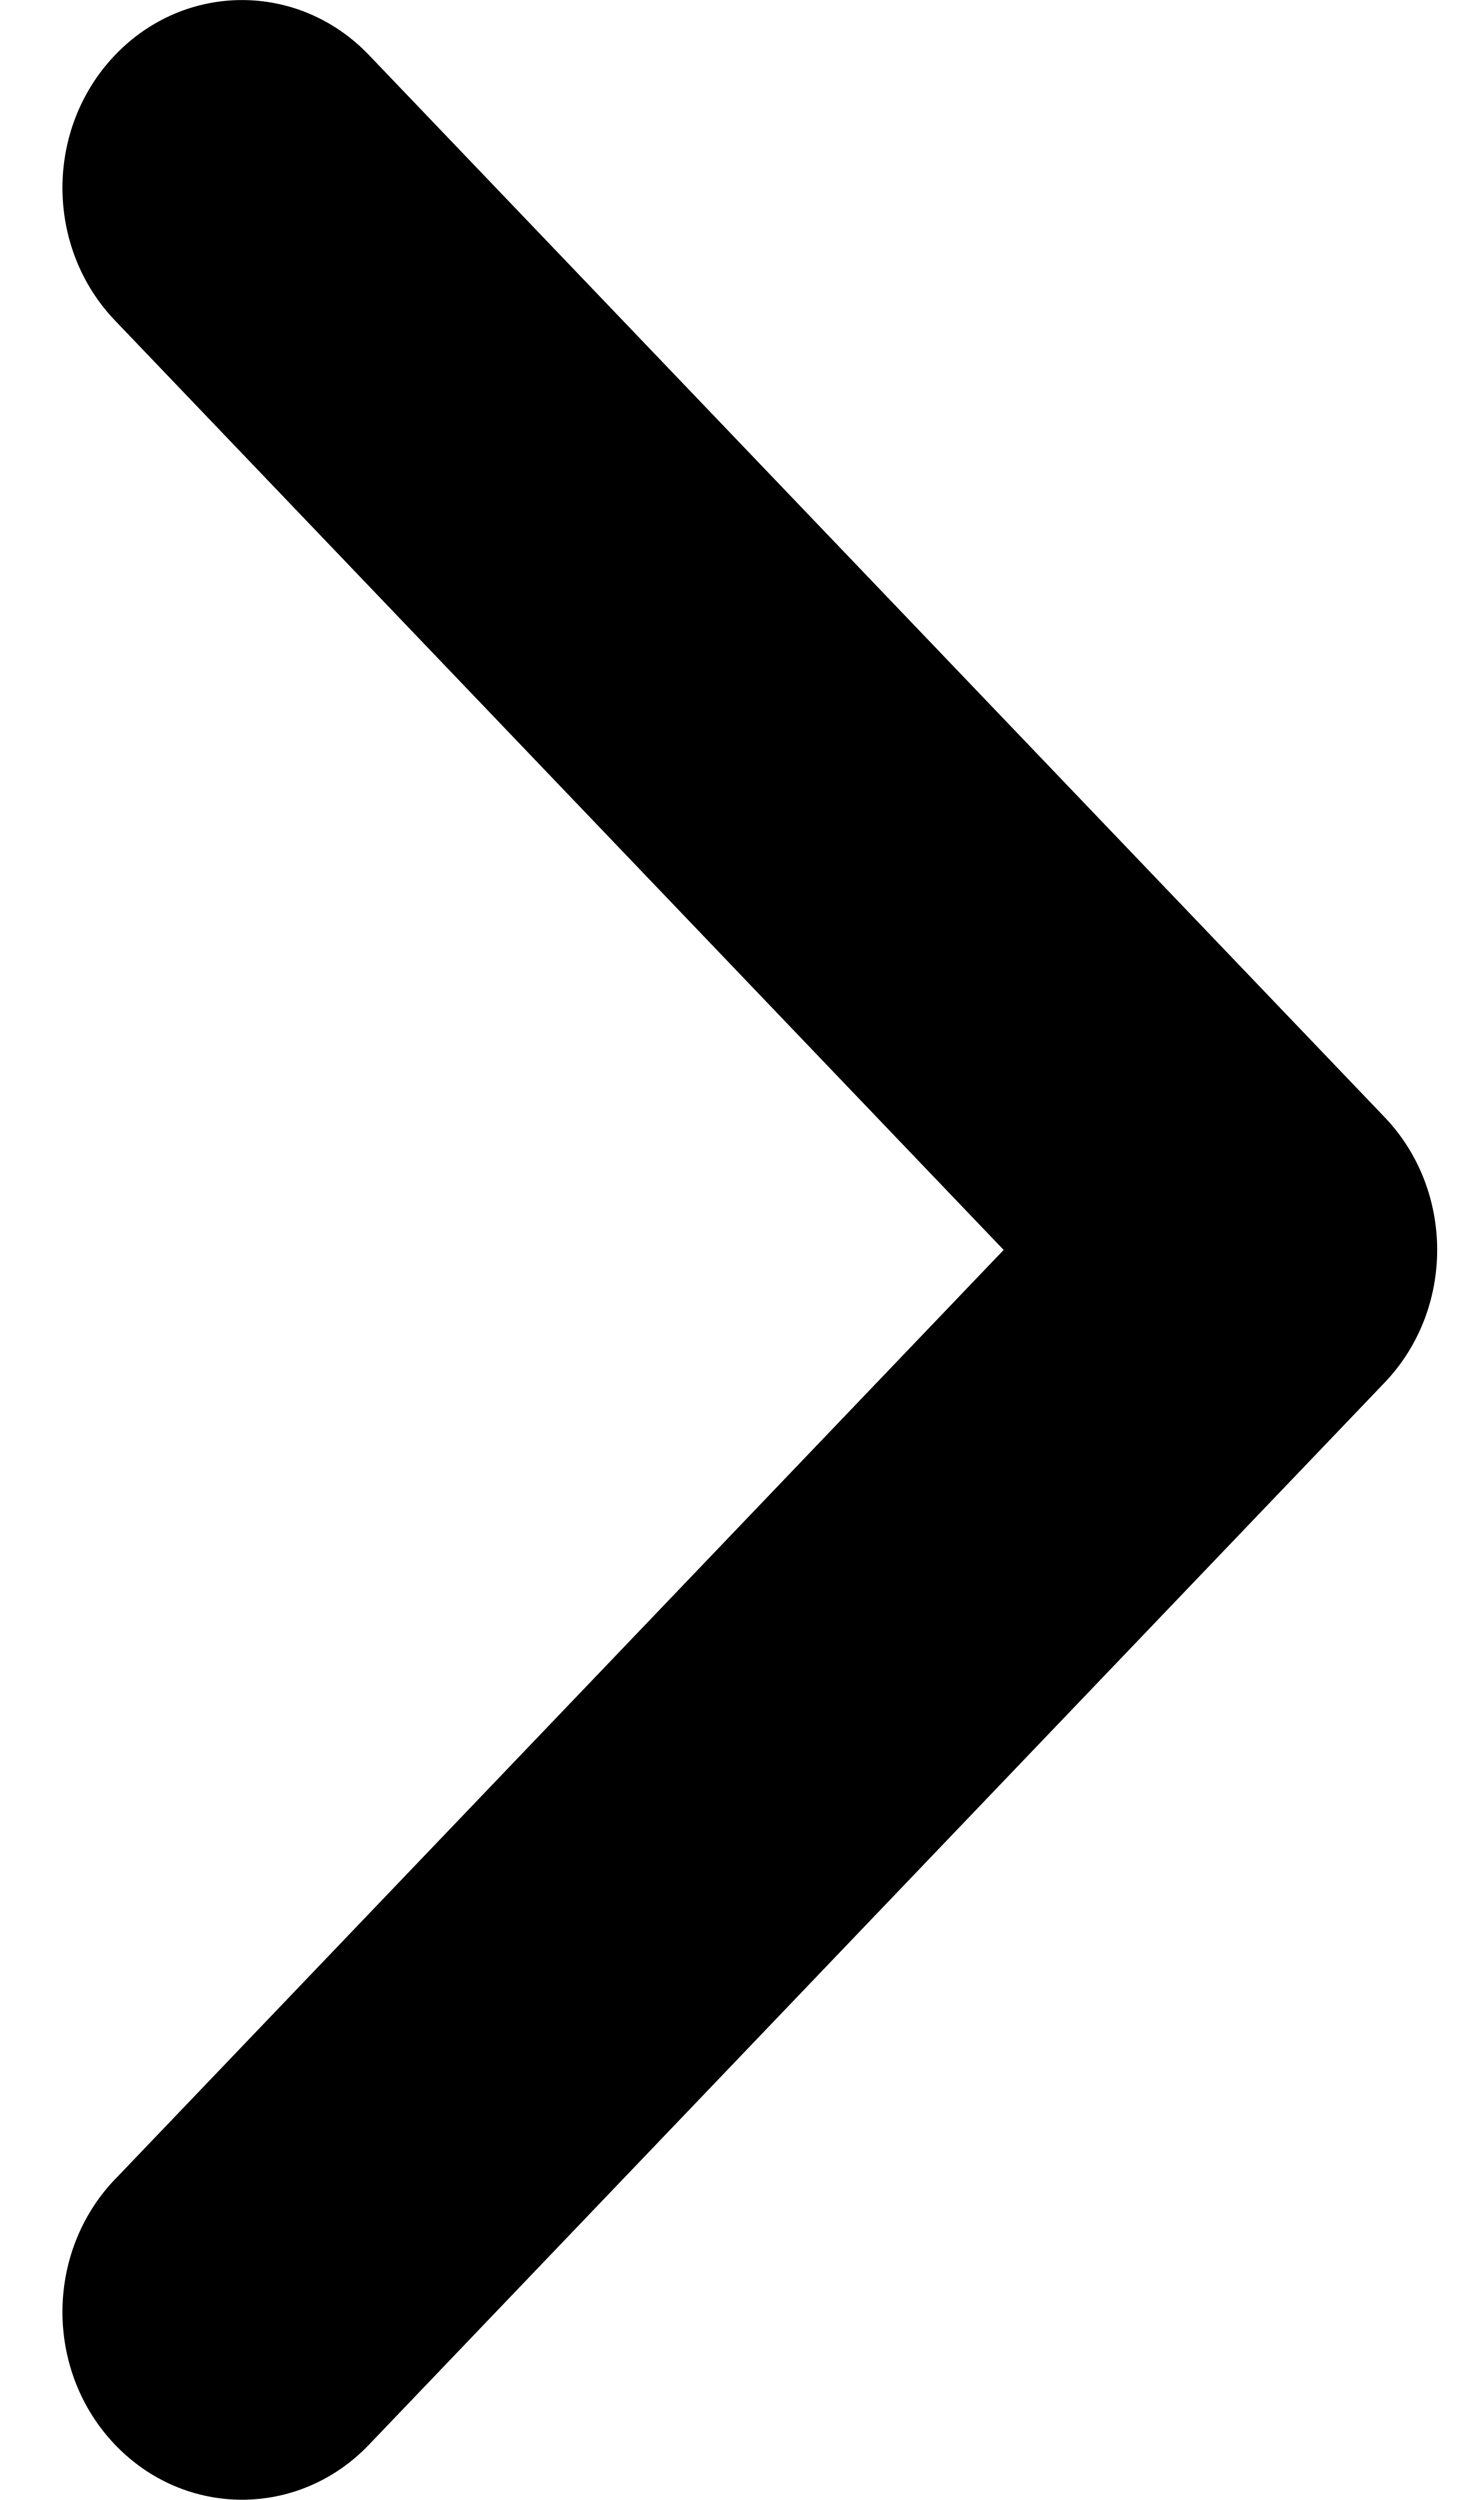 <!-- Generated by IcoMoon.io -->
<svg version="1.1" xmlns="http://www.w3.org/2000/svg" width="19" height="32" viewBox="0 0 19 32">
<title>arrow-right</title>
<path d="M1.473 27.897c-0.898 0.939-0.898 2.46 0 3.399s2.353 0.939 3.251 0l13.003-13.596c0.898-0.939 0.898-2.46 0-3.399l-13.003-13.596c-0.898-0.939-2.353-0.939-3.251 0s-0.898 2.46 0 3.399l11.377 11.897-11.377 11.897z"></path>
</svg>
